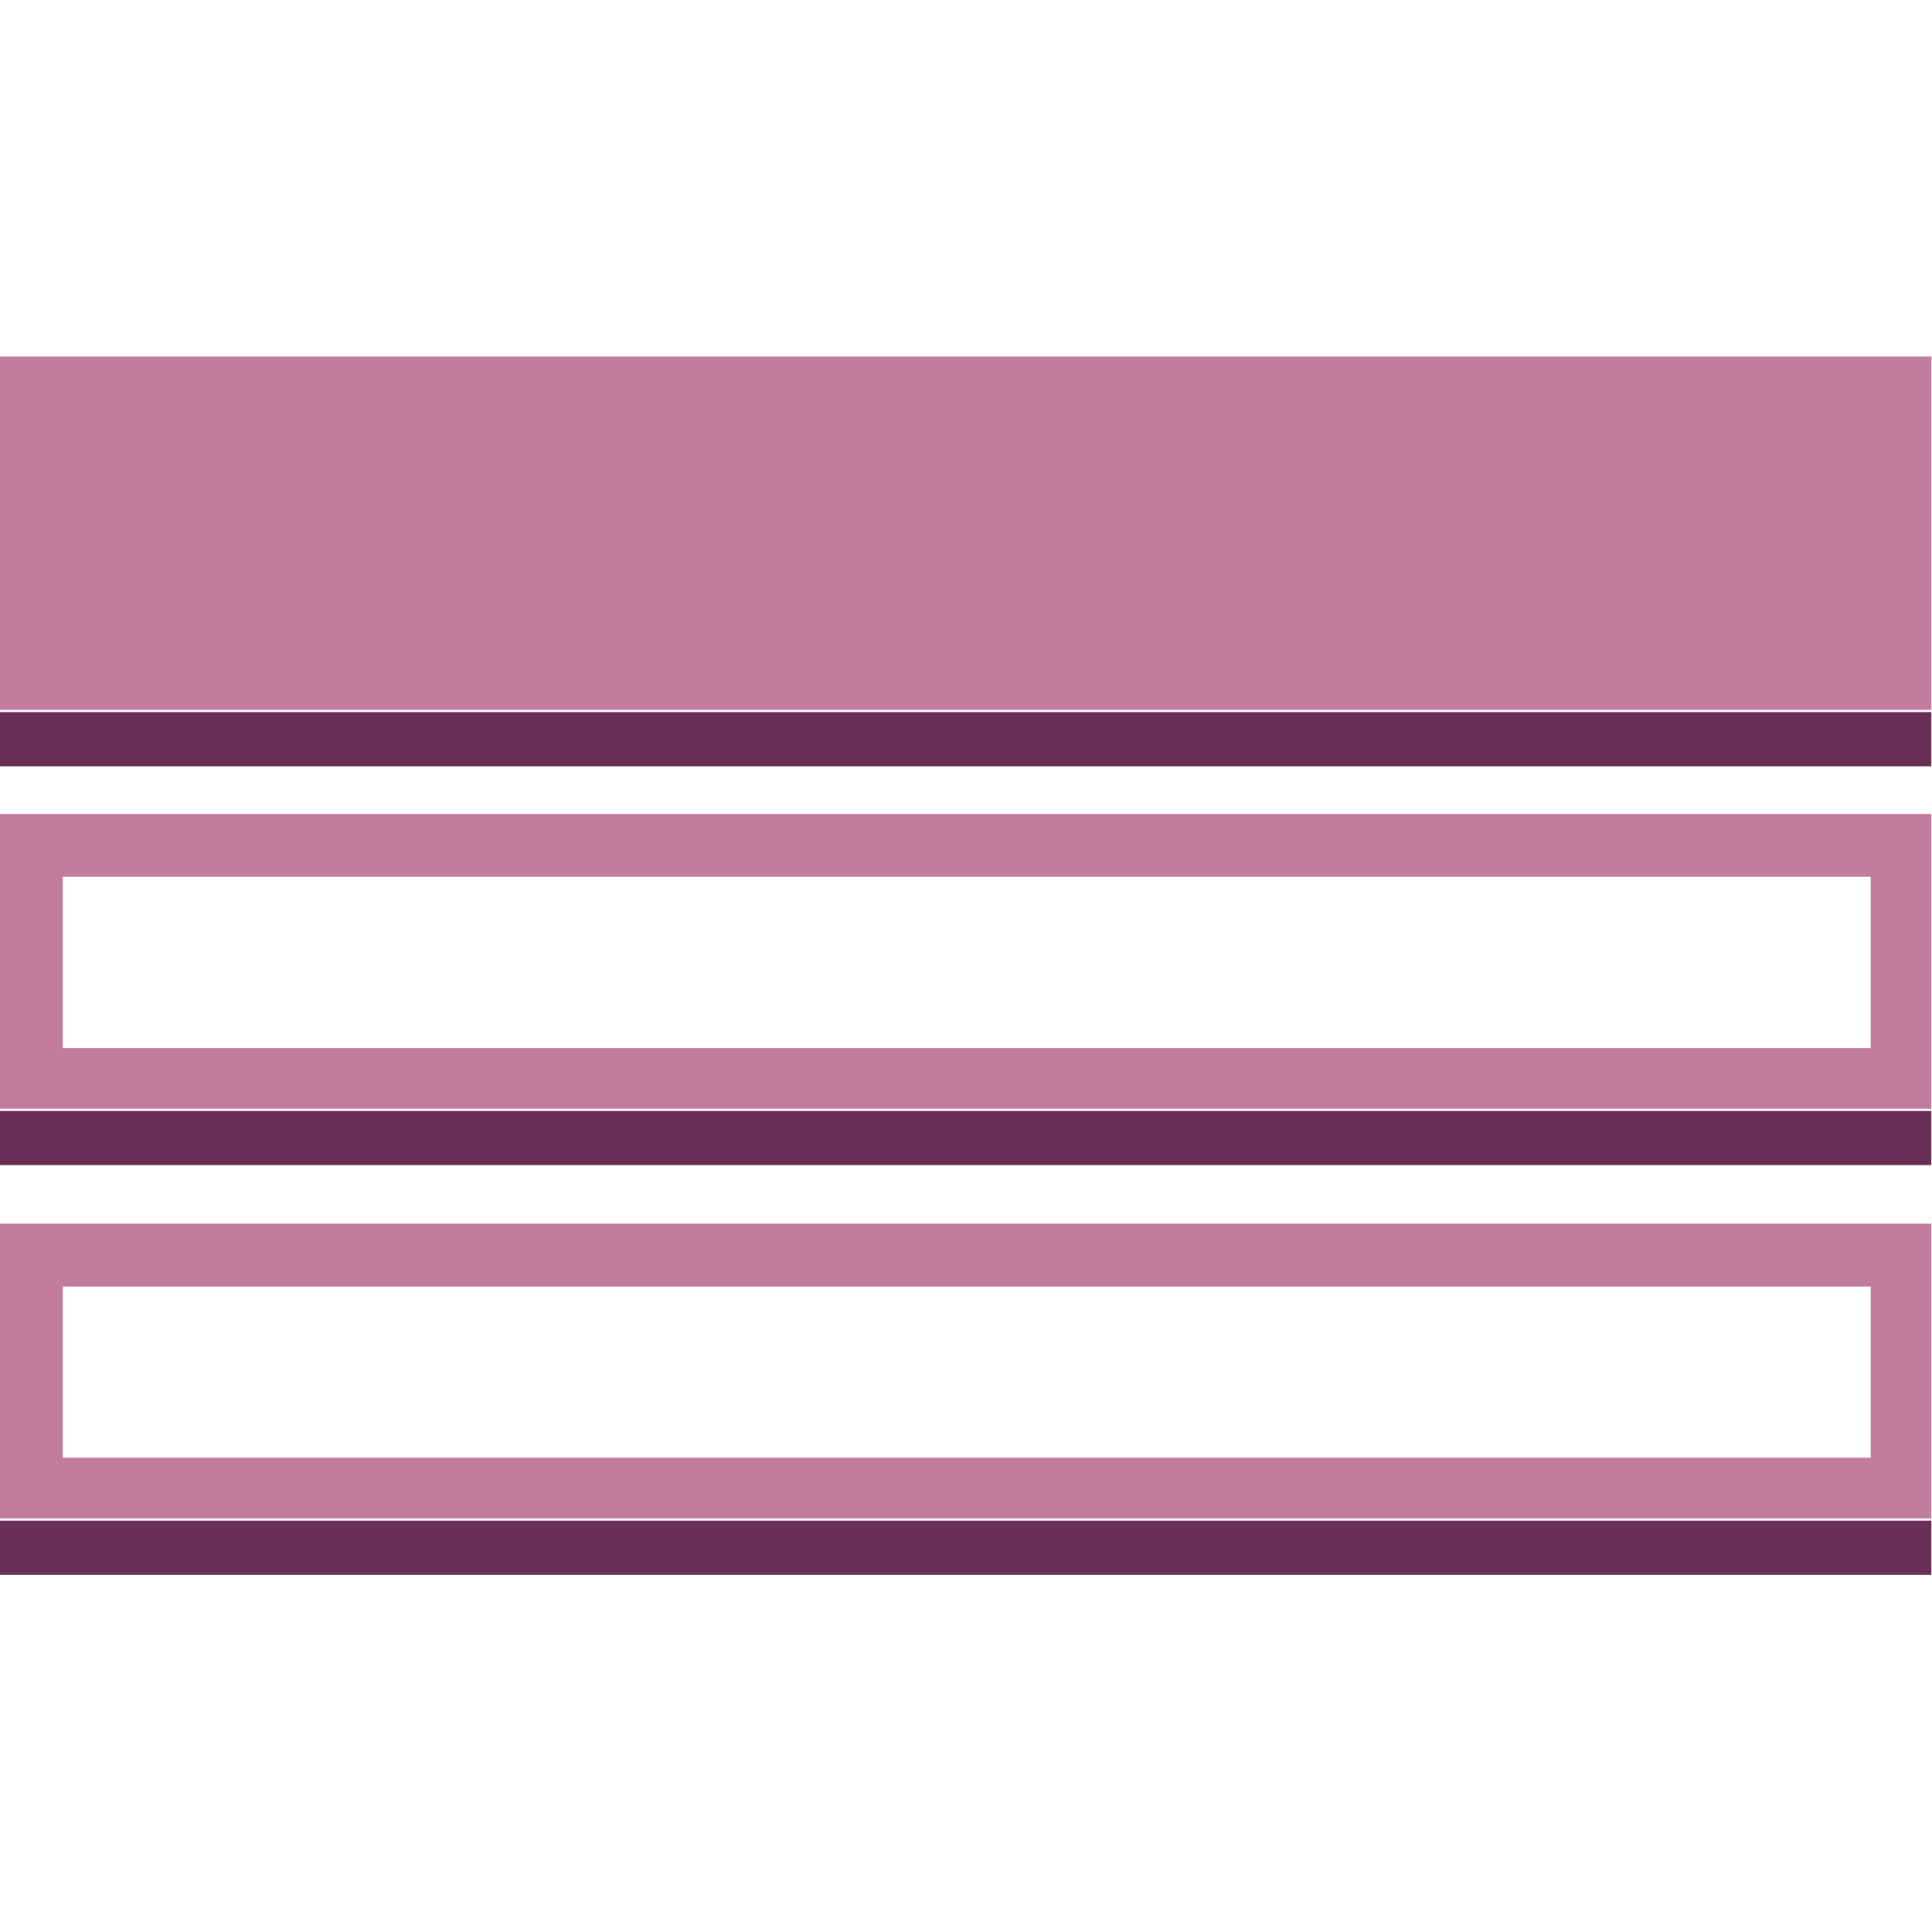 <?xml version="1.0" encoding="UTF-8" standalone="no"?>
<!-- Generator: Adobe Illustrator 19.1.0, SVG Export Plug-In . SVG Version: 6.00 Build 0)  -->

<svg
   xmlns:dc="http://purl.org/dc/elements/1.1/"
   xmlns:cc="http://creativecommons.org/ns#"
   xmlns:rdf="http://www.w3.org/1999/02/22-rdf-syntax-ns#"
   xmlns:svg="http://www.w3.org/2000/svg"
   xmlns="http://www.w3.org/2000/svg"
   xmlns:sodipodi="http://sodipodi.sourceforge.net/DTD/sodipodi-0.dtd"
   xmlns:inkscape="http://www.inkscape.org/namespaces/inkscape"
   version="1.1"
   id="Layer_1"
   x="0px"
   y="0px"
   viewBox="0 0 100 100"
   style="enable-background:new 0 0 100 100;"
   xml:space="preserve"
   inkscape:version="0.91 r13725"
   sodipodi:docname="MobileServices_SNS_Topic.svg"><defs
     id="defs31" /><sodipodi:namedview
     pagecolor="#ffffff"
     bordercolor="#666666"
     borderopacity="1"
     objecttolerance="10"
     gridtolerance="10"
     guidetolerance="10"
     inkscape:pageopacity="0"
     inkscape:pageshadow="2"
     inkscape:window-width="1280"
     inkscape:window-height="985"
     id="namedview29"
     showgrid="false"
     inkscape:zoom="7.4579687"
     inkscape:cx="50.26817"
     inkscape:cy="50"
     inkscape:window-x="0"
     inkscape:window-y="0"
     inkscape:window-maximized="1"
     inkscape:current-layer="Layer_1" /><style
     type="text/css"
     id="style3">
	.st0{fill:#C17B9E;}
	.st1{fill:#692F56;}
</style><g
     id="g3361"
     transform="translate(-5.4,3.438)"><g
       transform="matrix(1.122,0,0,1.122,-0.661,-9.554)"
       id="g5"><rect
         style="fill:#c17b9e"
         id="rect7"
         height="16.3"
         width="89.1"
         class="st0"
         y="21.9"
         x="5.4" /></g><g
       transform="matrix(1.122,0,0,1.122,-0.661,-9.554)"
       id="g9"><rect
         style="fill:#692f56"
         id="rect11"
         height="2.5"
         width="89.1"
         class="st1"
         y="38.3"
         x="5.4" /></g><g
       transform="matrix(1.122,0,0,1.122,-0.661,-9.554)"
       id="g13"><path
         style="fill:#c17b9e"
         inkscape:connector-curvature="0"
         id="path15"
         d="m 5.4,43 89.1,0 0,13.6 -89.1,0 0,-13.6 z m 86.3,10.8 0,-7.9 -83.4,0 0,7.9 83.4,0"
         class="st0" /></g><g
       transform="matrix(1.122,0,0,1.122,-0.661,-9.554)"
       id="g17"><rect
         style="fill:#692f56"
         id="rect19"
         height="2.5"
         width="89.1"
         class="st1"
         y="56.7"
         x="5.4" /></g><g
       transform="matrix(1.122,0,0,1.122,-0.661,-9.554)"
       id="g21"><path
         style="fill:#c17b9e"
         inkscape:connector-curvature="0"
         id="path23"
         d="m 5.4,61.9 89.1,0 0,13.6 -89.1,0 0,-13.6 z m 86.3,10.8 0,-7.9 -83.4,0 0,7.9 83.4,0"
         class="st0" /></g><g
       transform="matrix(1.122,0,0,1.122,-0.661,-9.554)"
       id="g25"><rect
         style="fill:#692f56"
         id="rect27"
         height="2.5"
         width="89.1"
         class="st1"
         y="75.6"
         x="5.4" /></g></g></svg>